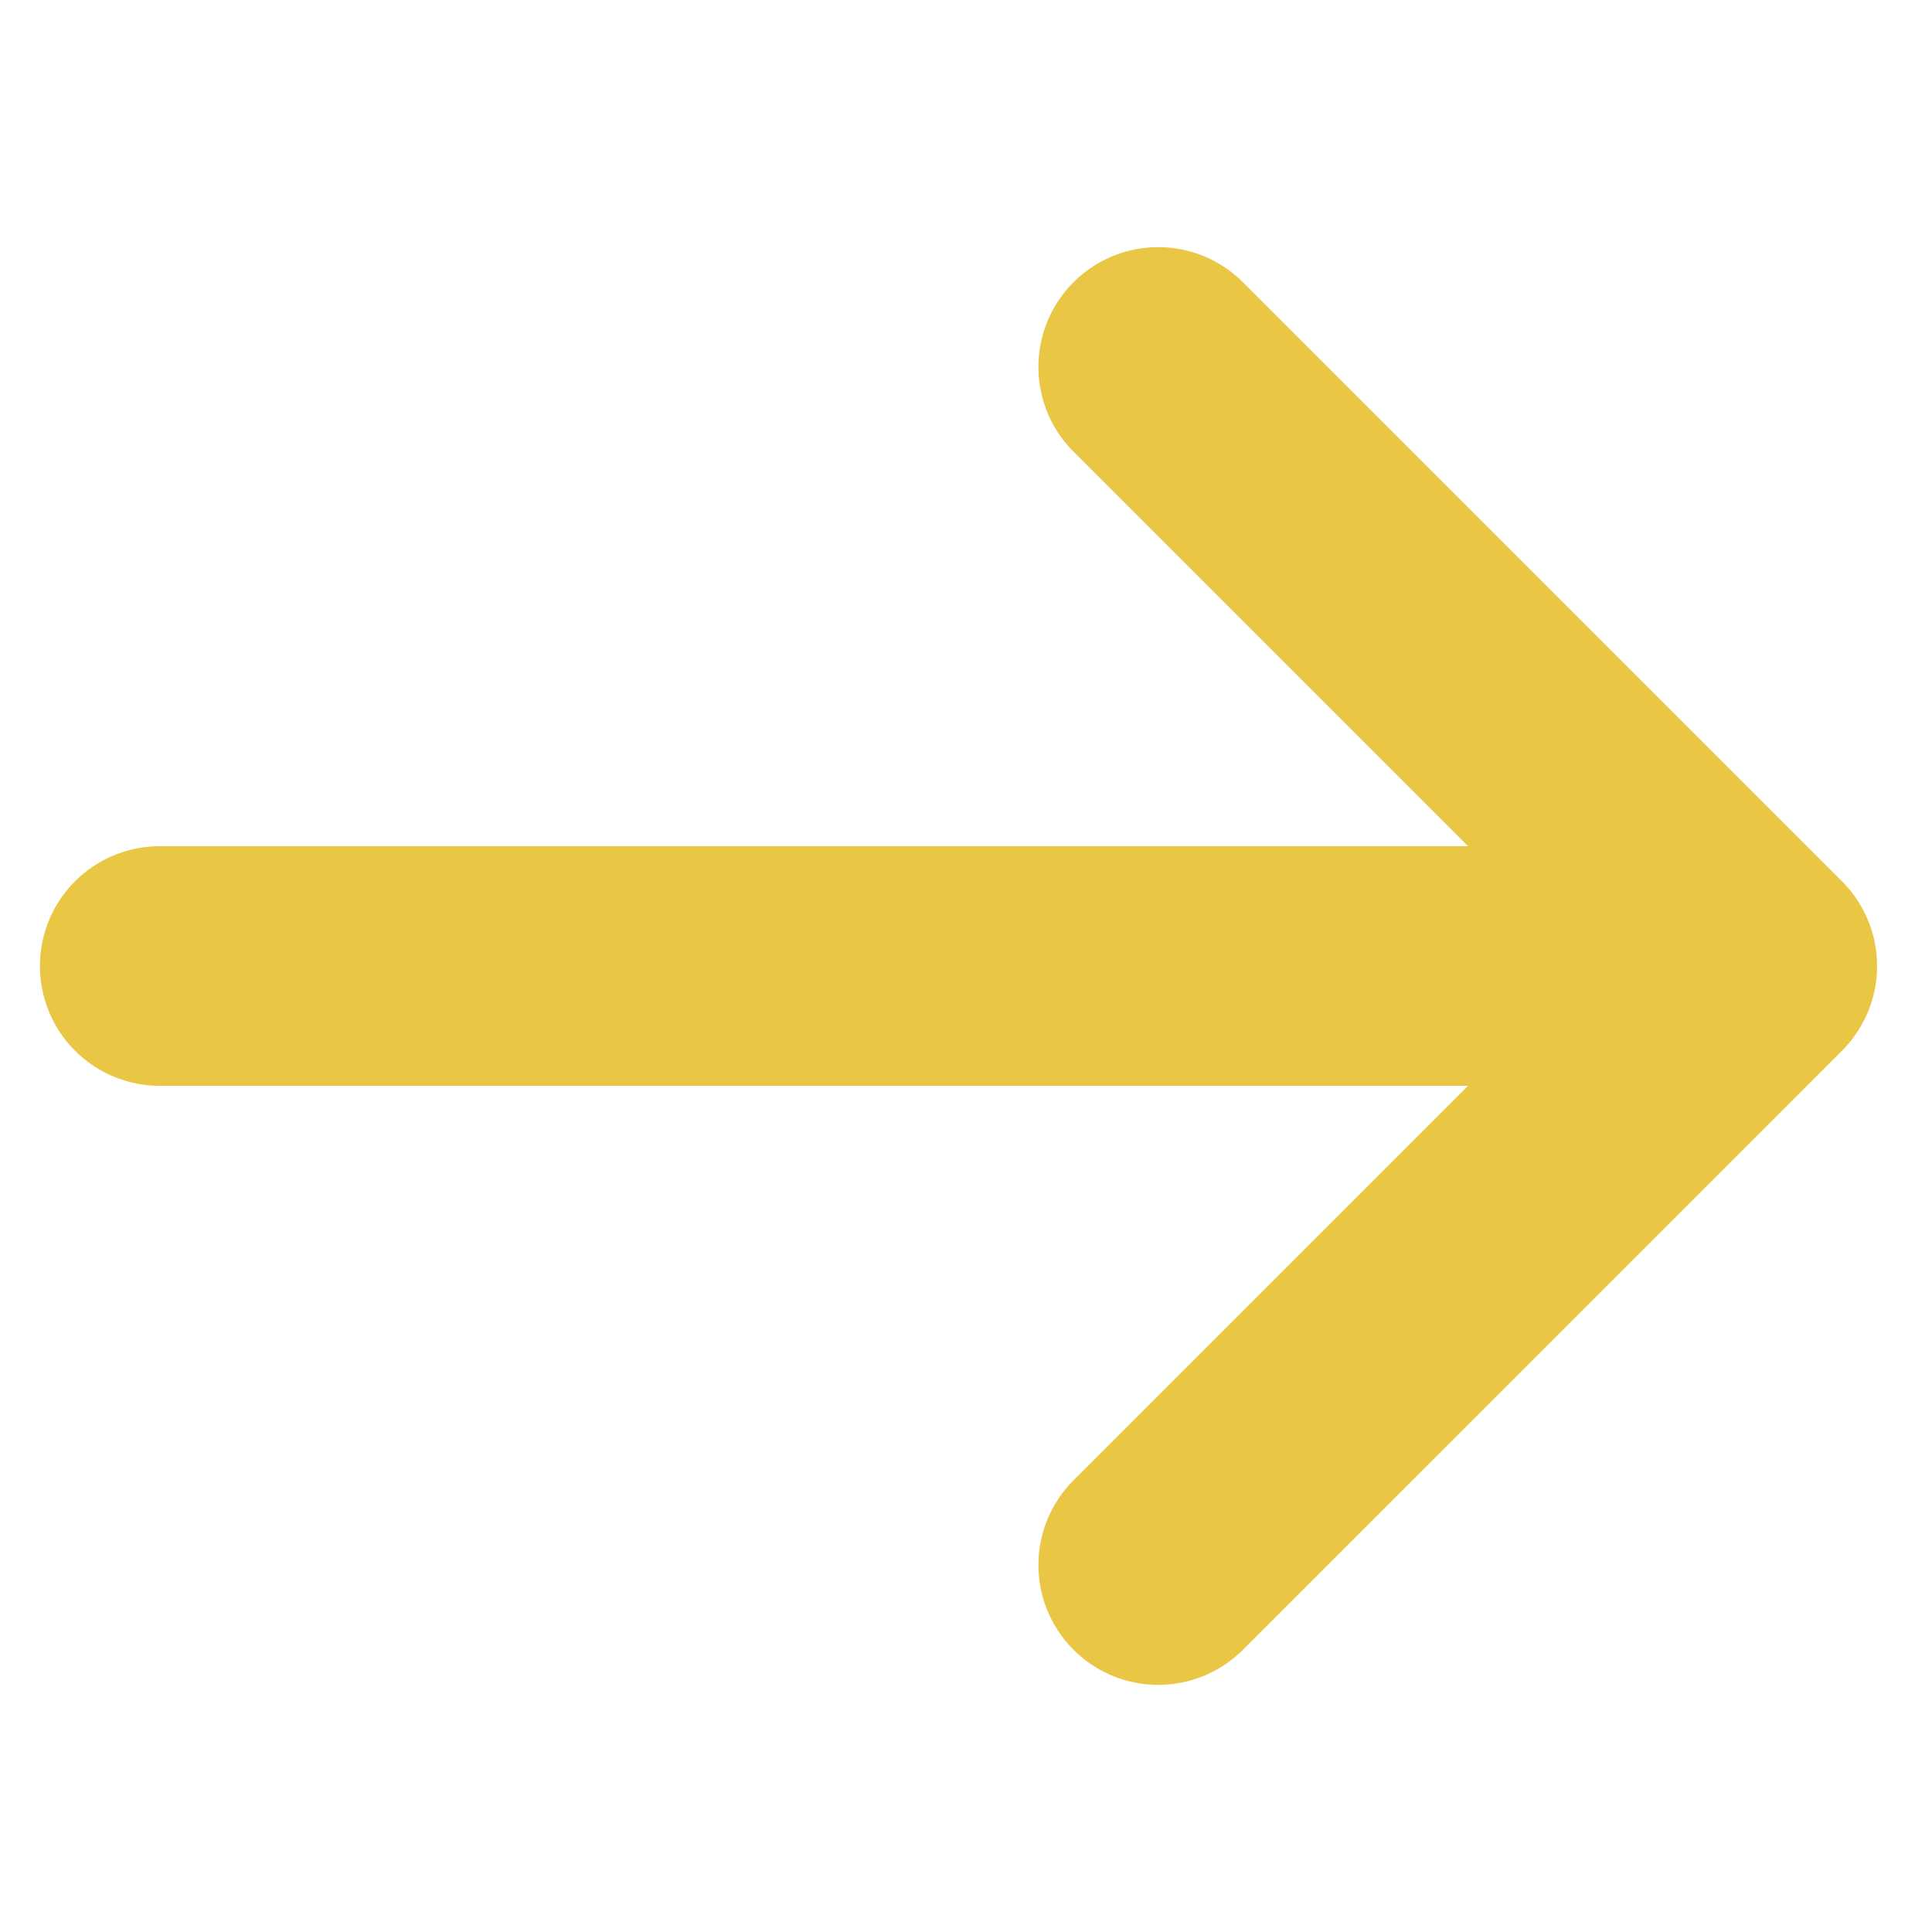 <svg id="arrow_right_icon" width="20" height="20" viewBox="0 0 43 32" version="1.1" xmlns="http://www.w3.org/2000/svg"><path fill="none" stroke="#eac645" style="stroke:#eac645" stroke-linejoin="round" stroke-linecap="round" stroke-width="5.333" d="M3.555 16h35.556m0 0L25.778 2.667M39.111 16 25.778 29.333"/></svg>